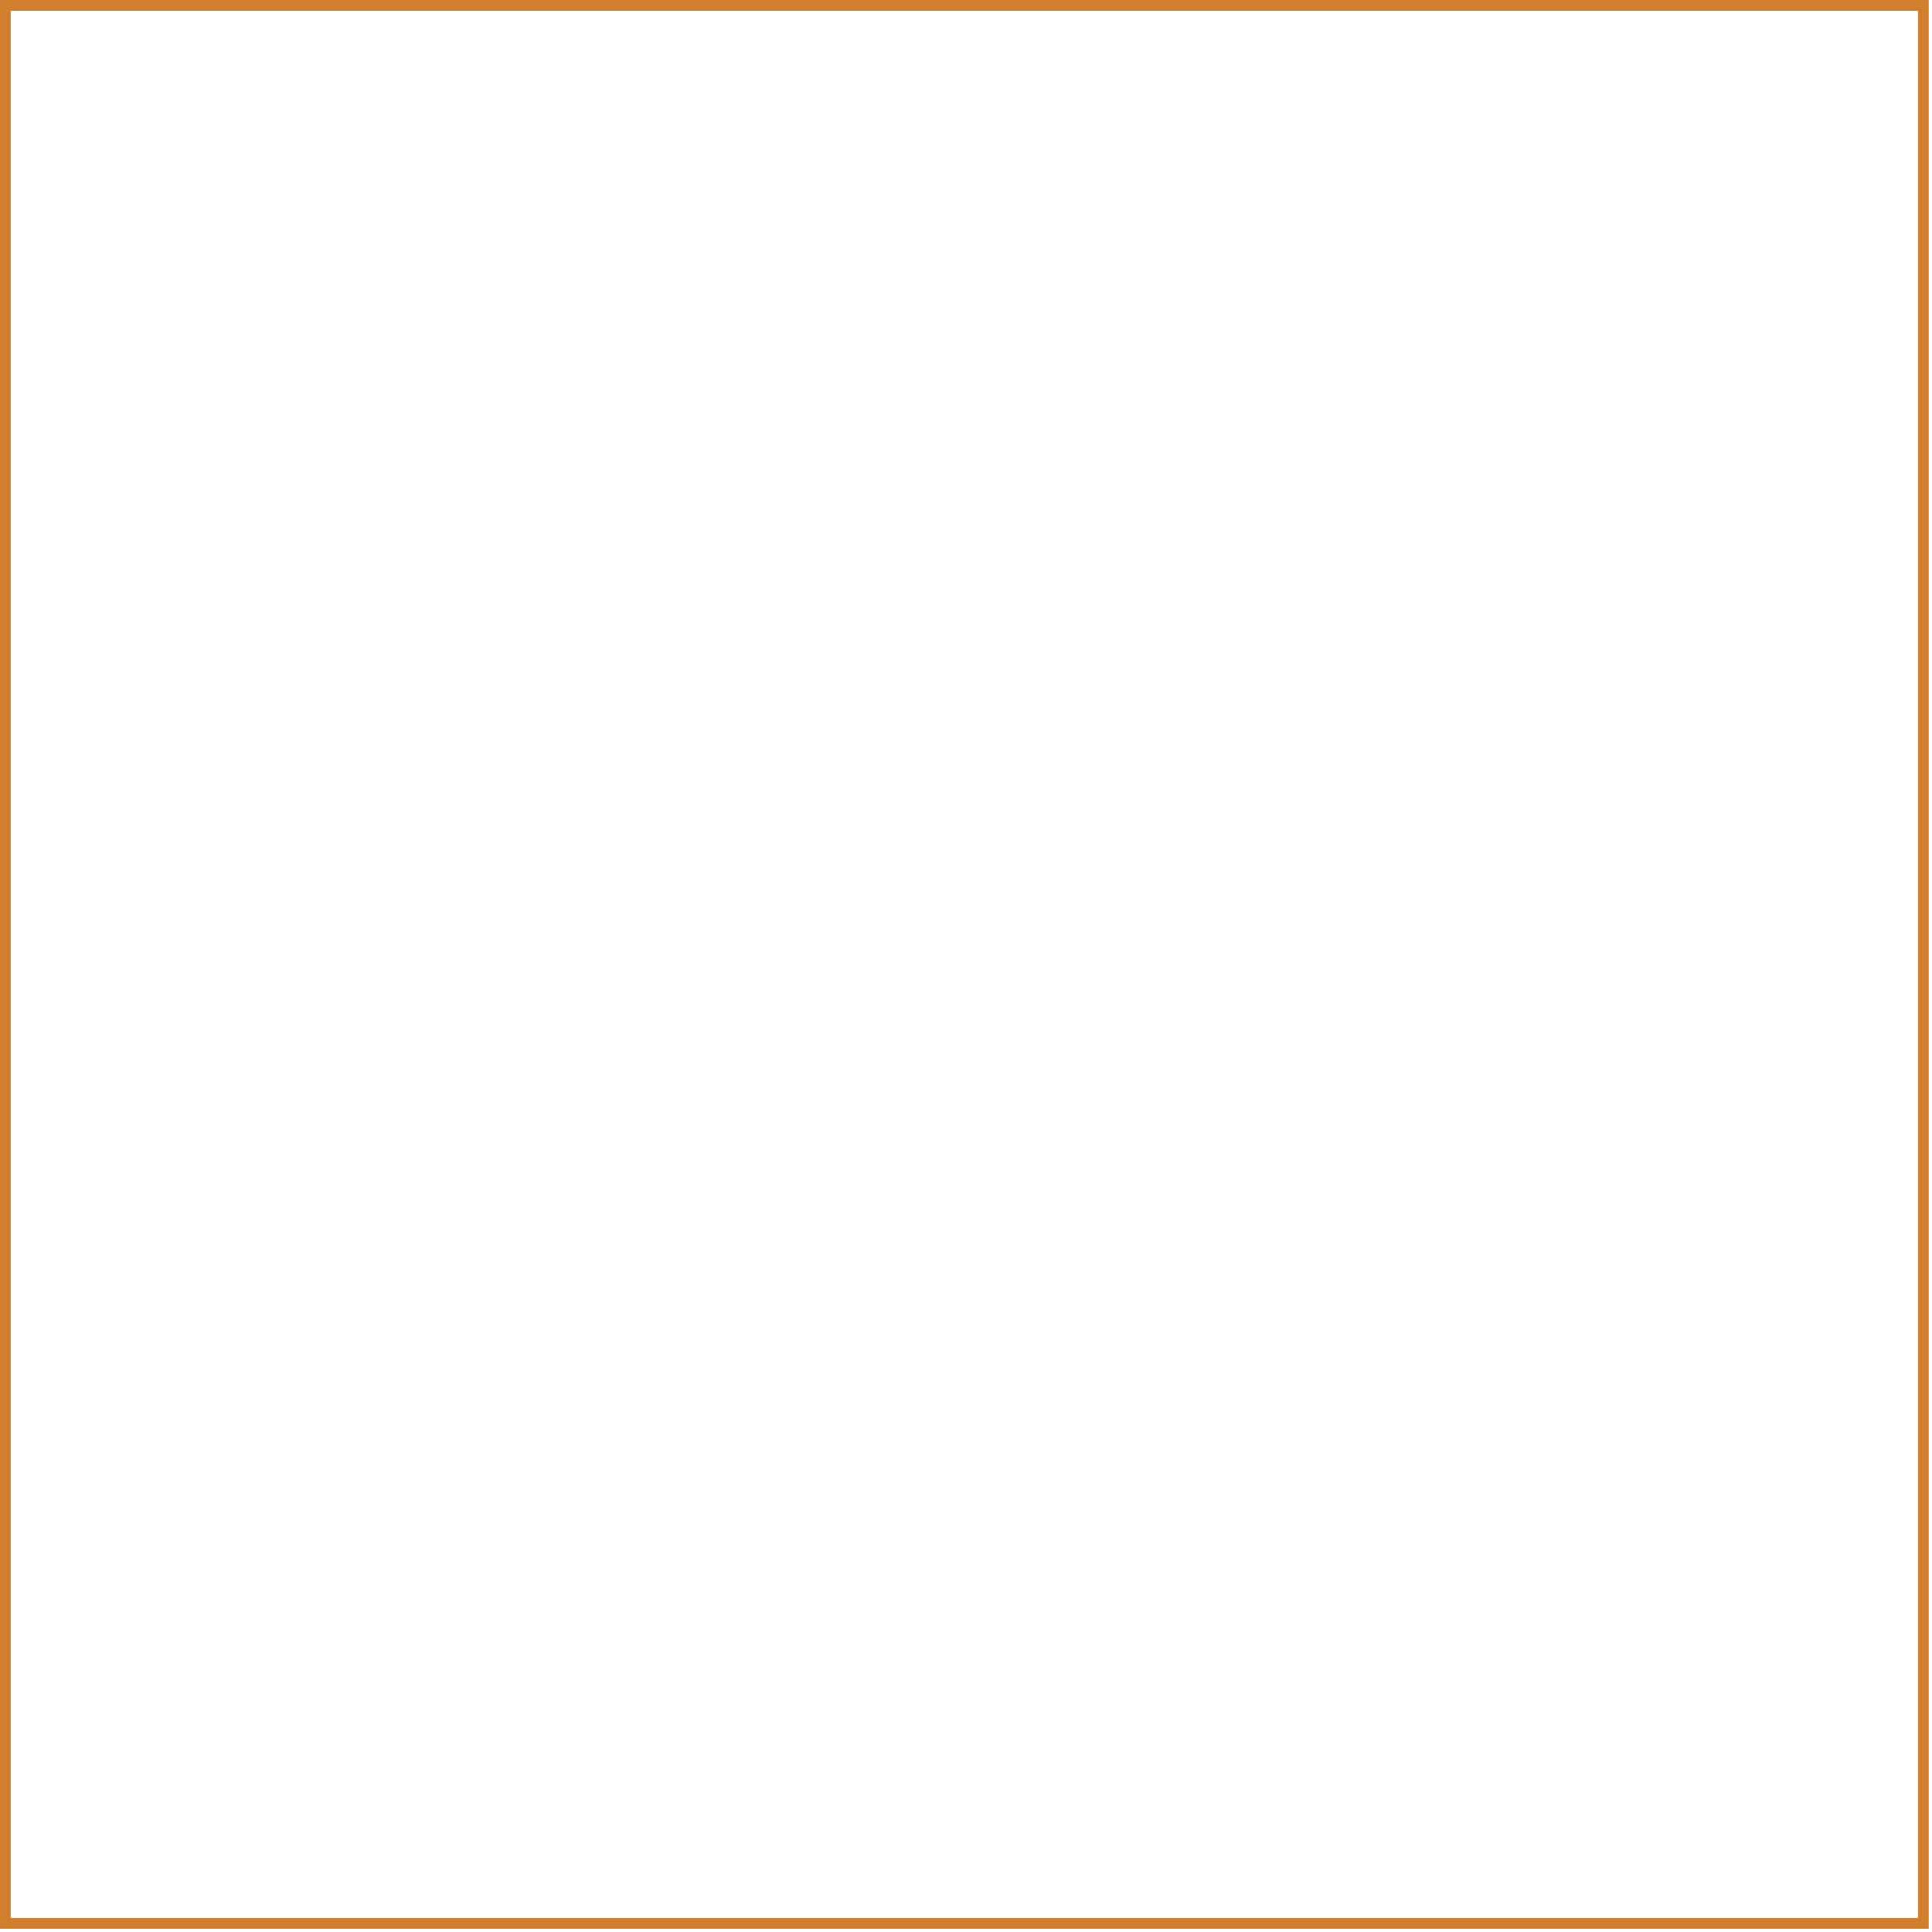 <svg width="250" height="250" viewBox="0 0 250 250" fill="none" xmlns="http://www.w3.org/2000/svg">
<g clip-path="url(#clip0_2:85)">
<path d="M248.88 248.89L248.88 0.7L0.69 0.7L0.69 248.89L248.88 248.89Z" stroke="#D07F2C" stroke-width="1.4" stroke-miterlimit="10"/>
</g>
<defs>
<clipPath id="clip0_2:85">
<rect width="249.59" height="249.59" fill="white"/>
</clipPath>
</defs>
</svg>

